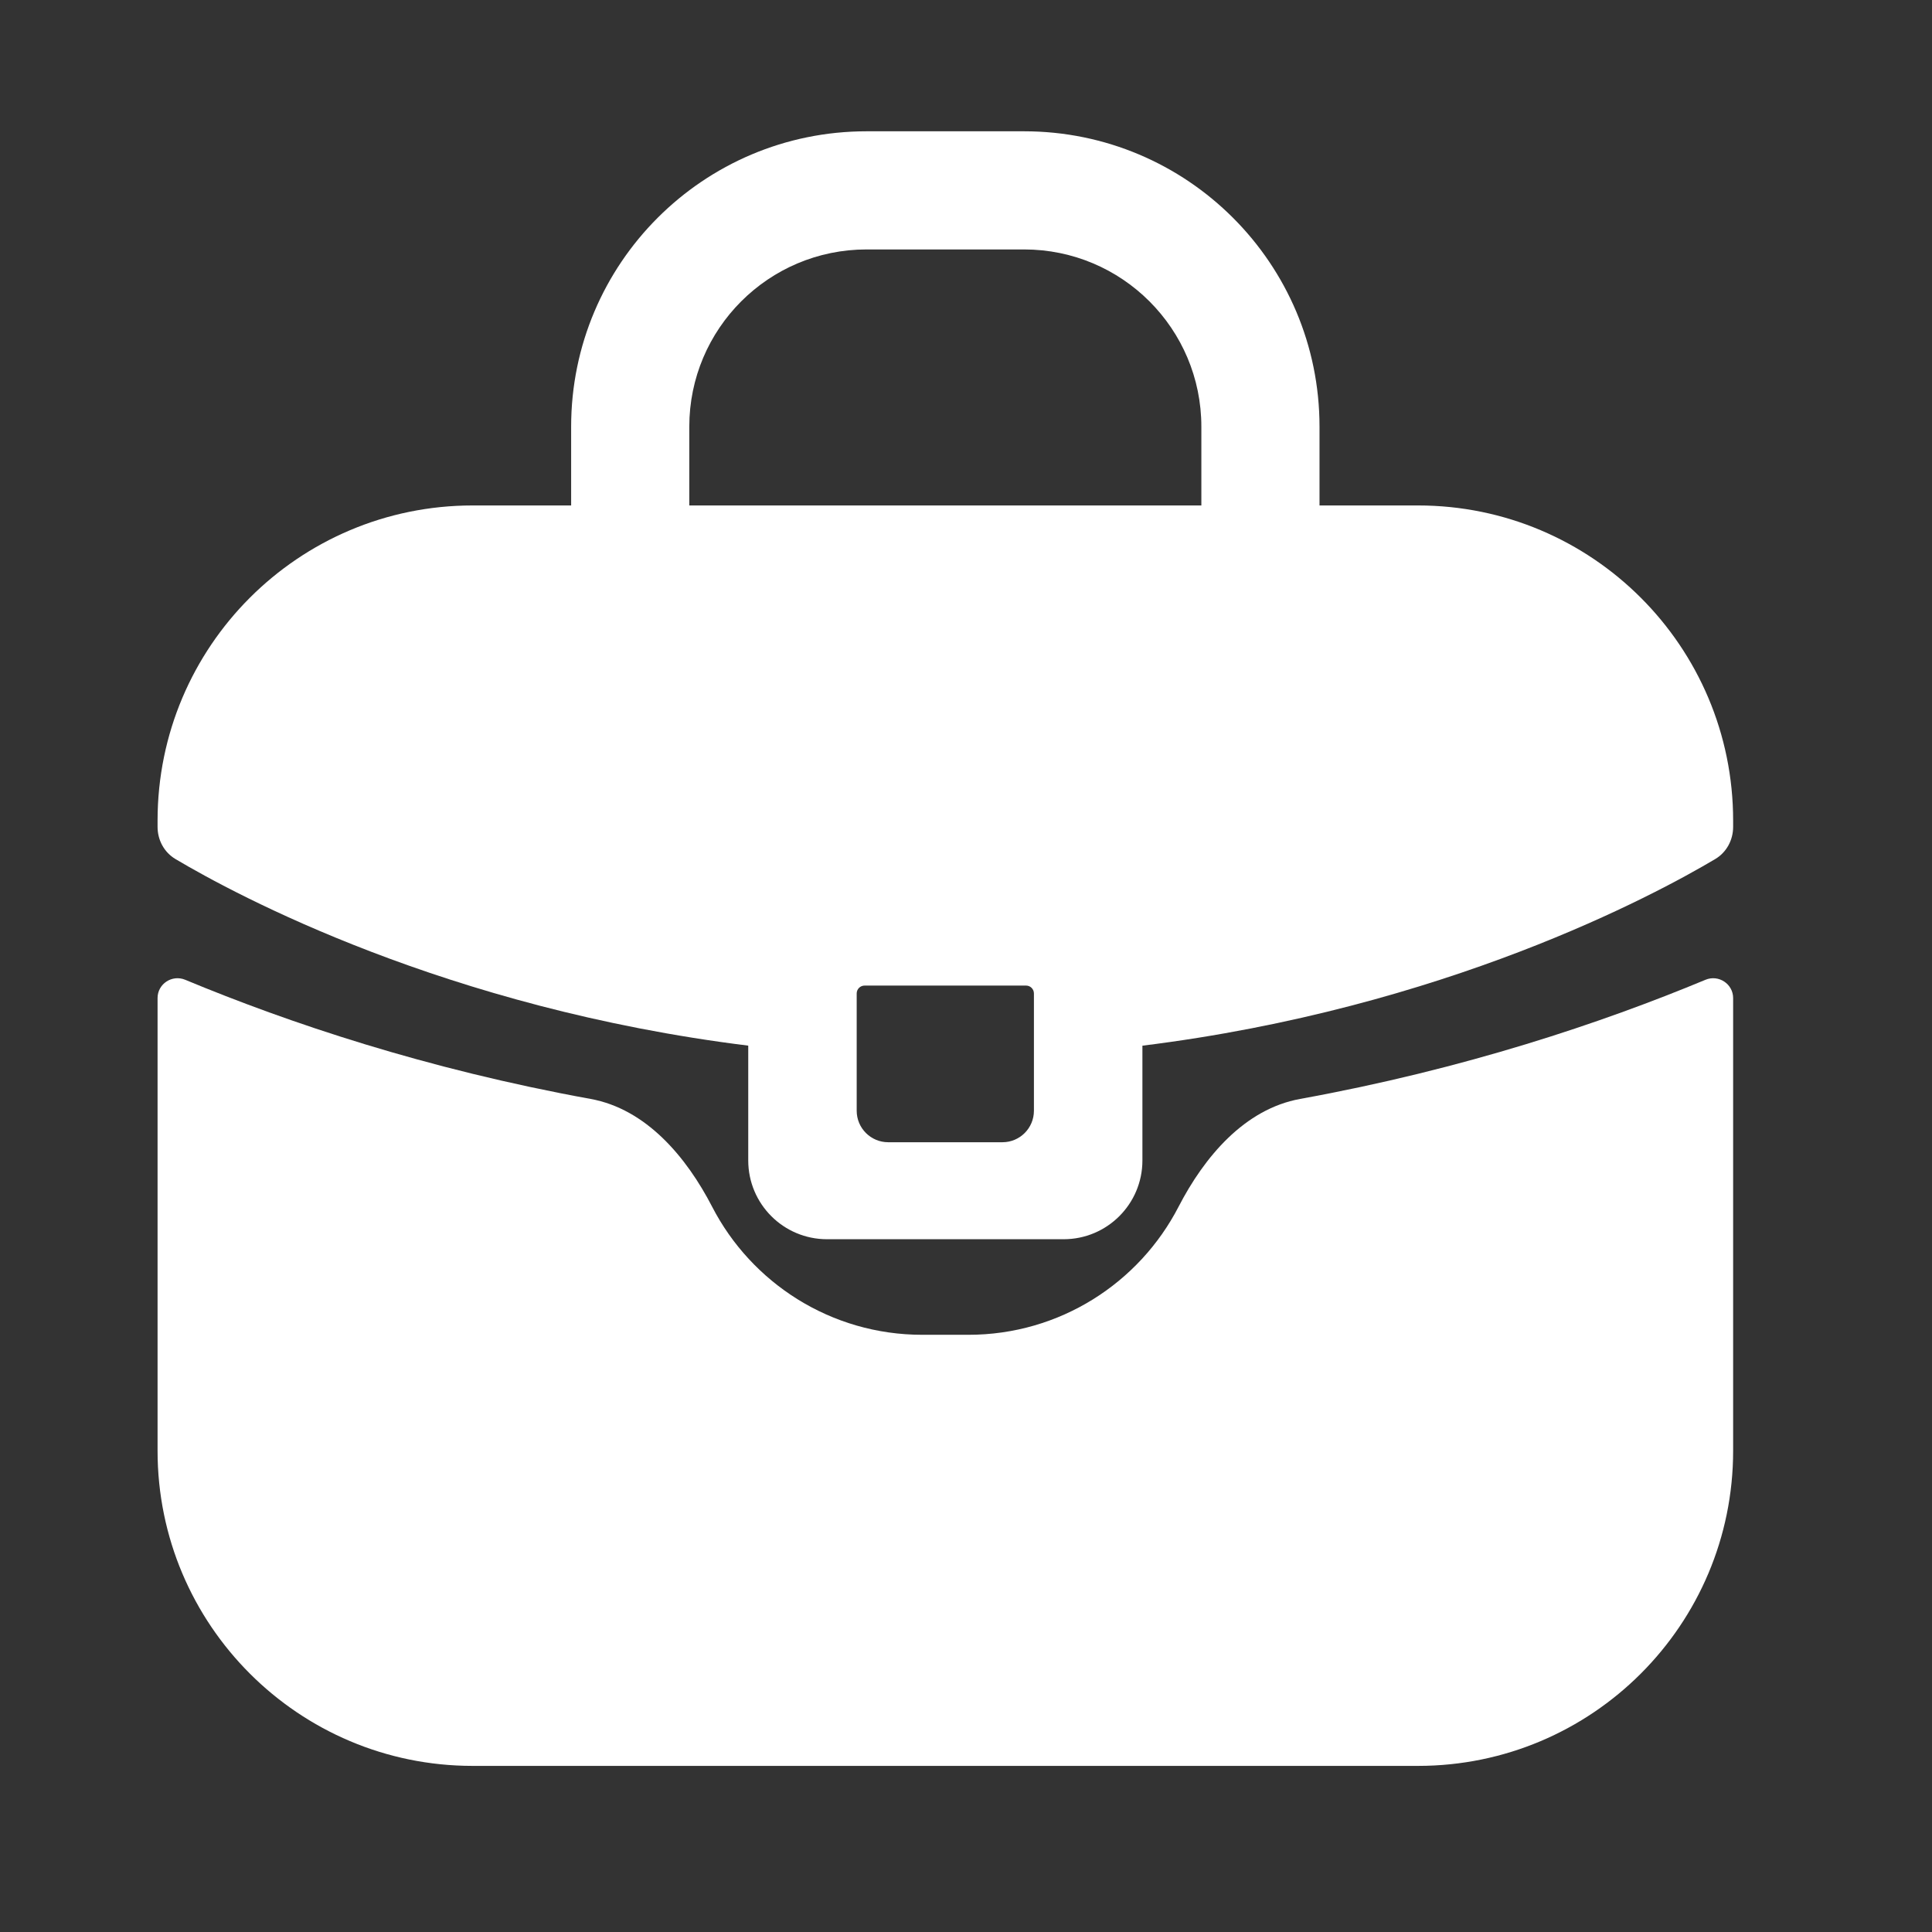 <svg width="45" height="45" viewBox="0 0 45 45" fill="none" xmlns="http://www.w3.org/2000/svg">
<rect x="0" y="0" width="45" height="45" fill="#333333" stroke="none"/>
<path d="M4.314 22.821C4.008 22.694 3.67 22.916 3.67 23.247V33.792C3.67 37.845 6.956 41.131 11.009 41.131H33.028C37.082 41.131 40.368 37.845 40.368 33.792V23.247C40.368 22.917 40.029 22.694 39.724 22.821C37.315 23.823 34.111 24.901 30.283 25.596C28.99 25.831 28.053 26.942 27.45 28.109C26.535 29.88 24.687 31.09 22.556 31.09H21.481C19.351 31.09 17.503 29.88 16.588 28.109C15.985 26.942 15.047 25.831 13.755 25.596C9.927 24.901 6.723 23.823 4.314 22.821Z" fill="white"/>
<path fill-rule="evenodd" clip-rule="evenodd" d="M33.028 11.773H11.009C6.956 11.773 3.67 15.059 3.67 19.113V19.259C3.67 19.566 3.823 19.852 4.087 20.009C5.496 20.846 10.389 23.482 17.428 24.355V27.029C17.428 28.043 18.249 28.864 19.263 28.864H24.774C25.787 28.864 26.609 28.043 26.609 27.029V24.356C33.648 23.483 38.542 20.846 39.951 20.009C40.215 19.852 40.368 19.566 40.368 19.259V19.113C40.368 15.059 37.082 11.773 33.028 11.773ZM20.138 22.956C20.037 22.956 19.954 23.038 19.954 23.139V25.871C19.954 26.277 20.283 26.605 20.689 26.605H23.348C23.754 26.605 24.082 26.277 24.082 25.871V23.139C24.082 23.038 24 22.956 23.899 22.956H20.138Z" fill="white"/>
<path fill-rule="evenodd" clip-rule="evenodd" d="M20.184 5.81C17.904 5.81 16.055 7.658 16.055 9.938V11.773C16.055 12.533 15.439 13.149 14.679 13.149C13.919 13.149 13.303 12.533 13.303 11.773V9.938C13.303 6.138 16.383 3.058 20.184 3.058H23.853C27.654 3.058 30.734 6.138 30.734 9.938V11.773C30.734 12.533 30.118 13.149 29.358 13.149C28.598 13.149 27.982 12.533 27.982 11.773V9.938C27.982 7.658 26.134 5.81 23.853 5.81H20.184Z" fill="white"/>
</svg>
